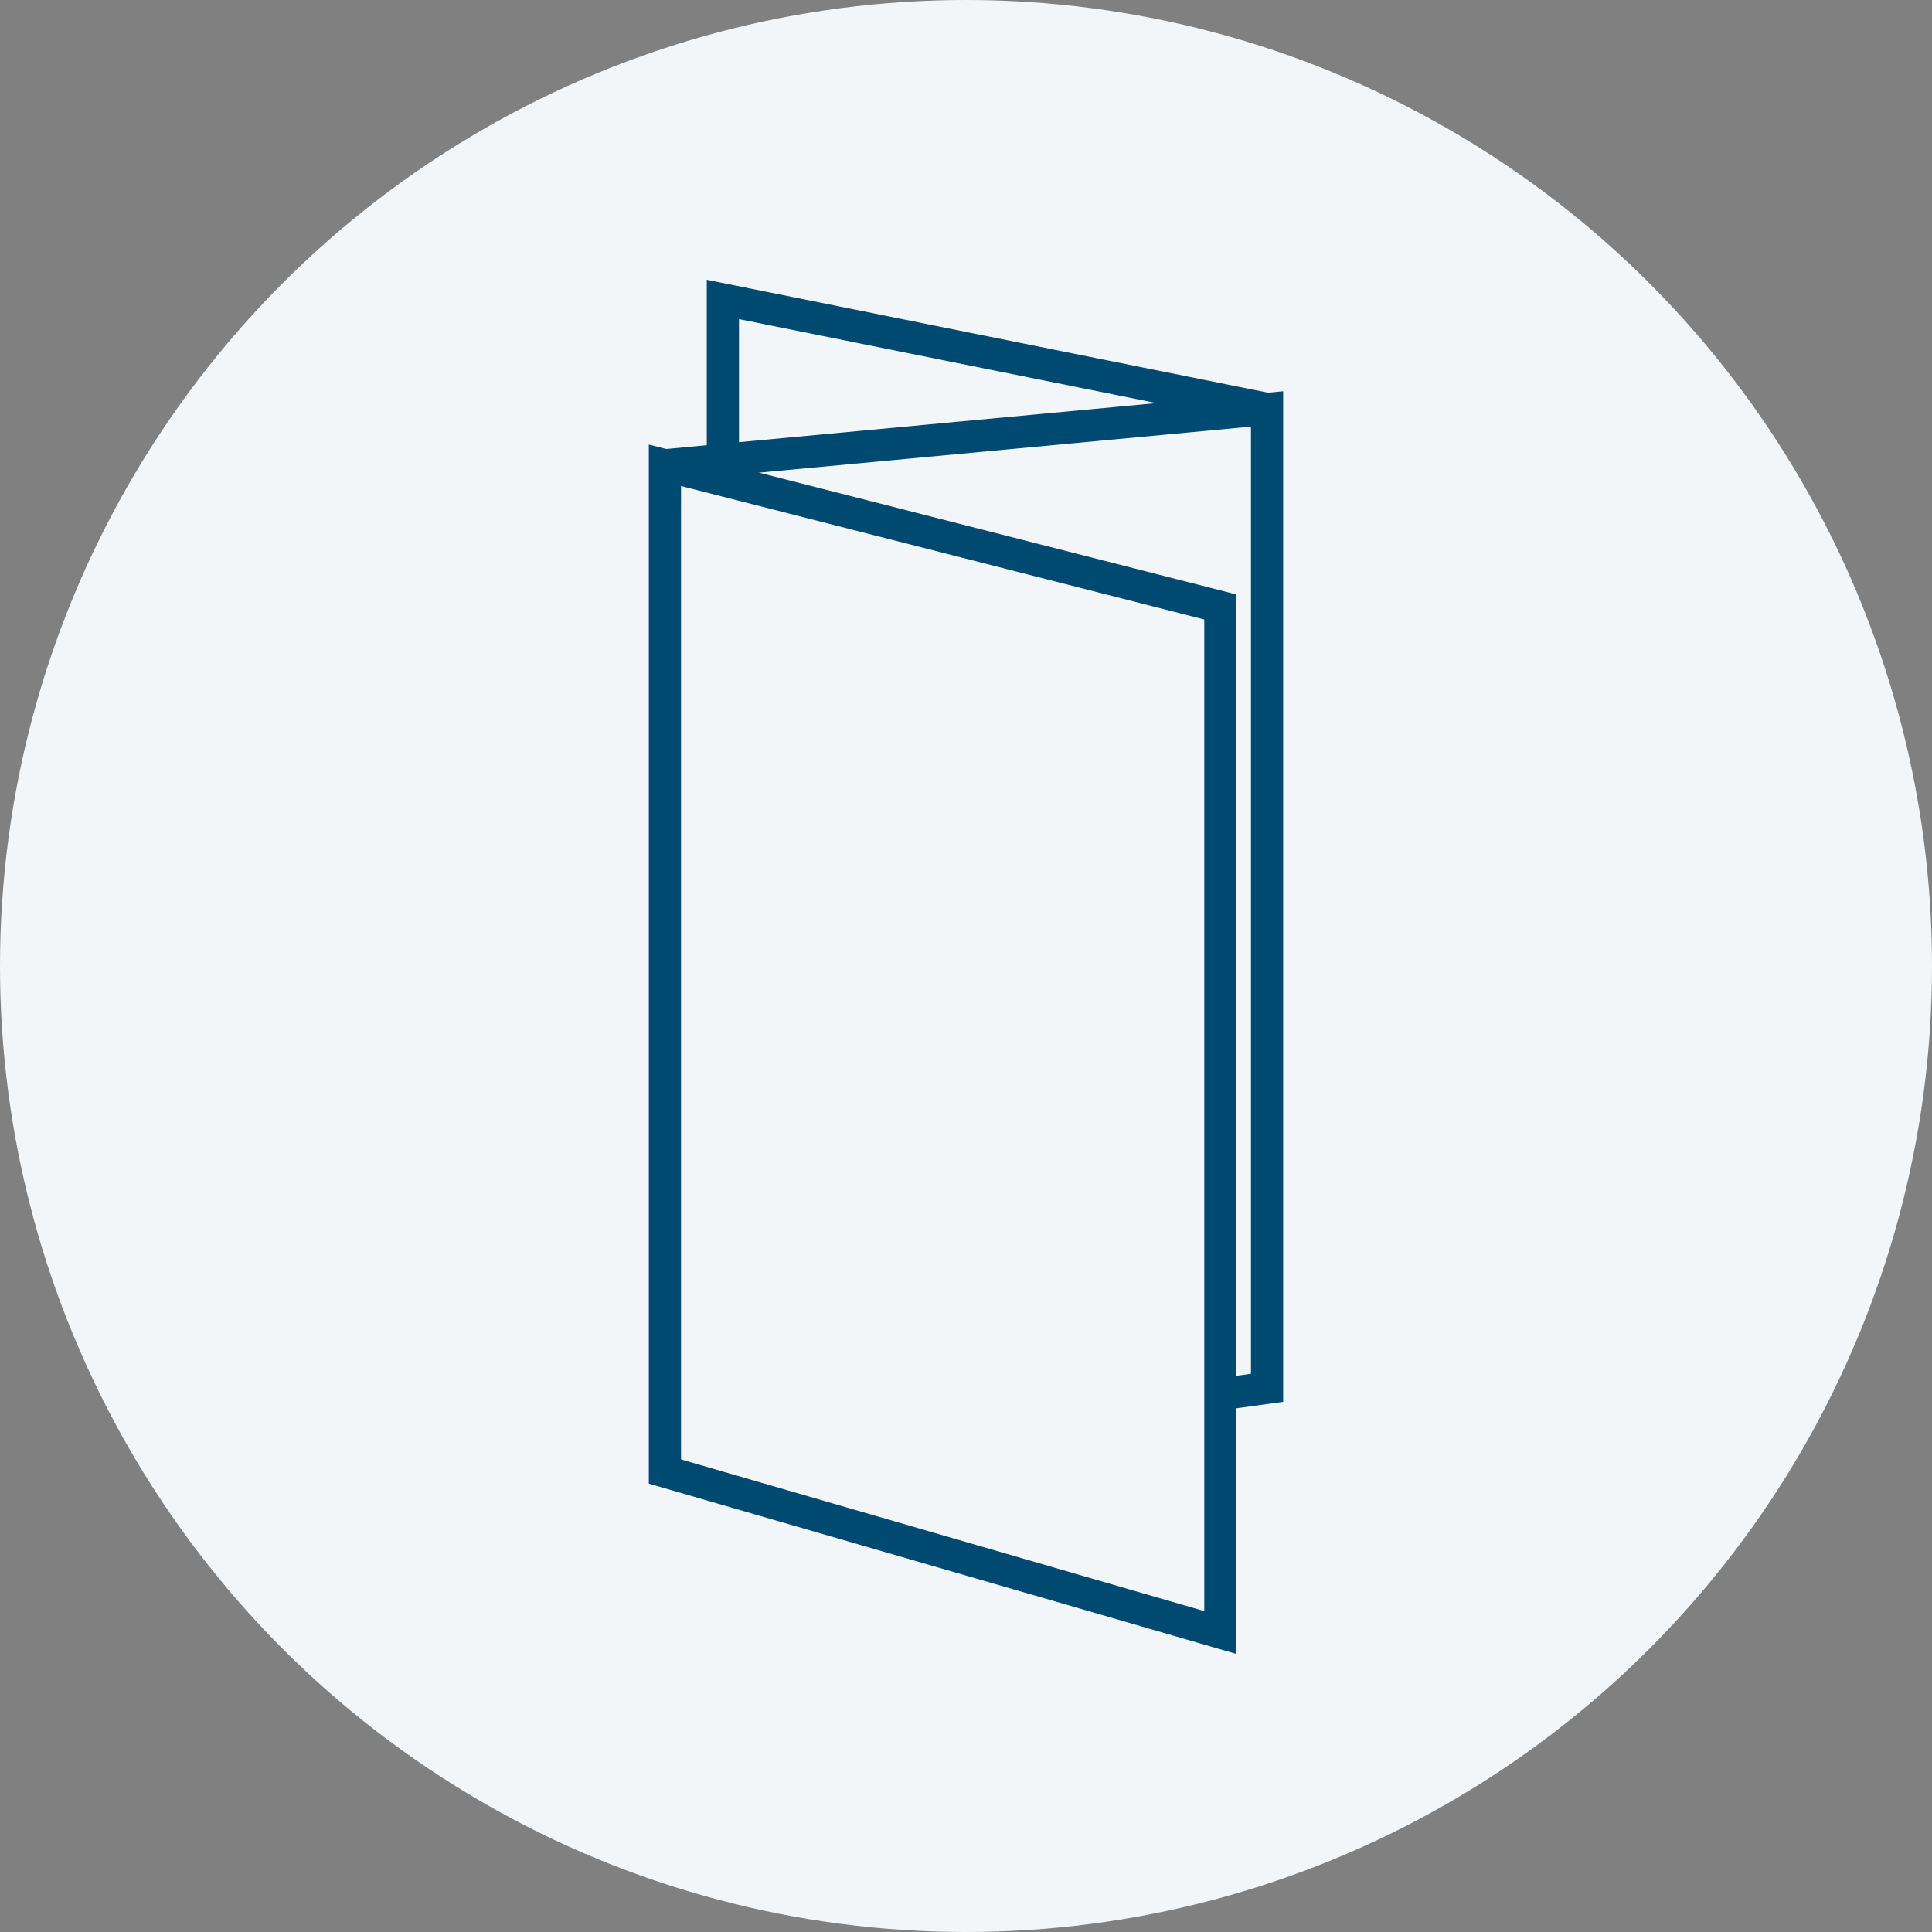 <?xml version="1.0" encoding="utf-8"?>
<!-- Generator: Adobe Illustrator 18.0.0, SVG Export Plug-In . SVG Version: 6.00 Build 0)  -->
<!DOCTYPE svg PUBLIC "-//W3C//DTD SVG 1.1//EN" "http://www.w3.org/Graphics/SVG/1.1/DTD/svg11.dtd">
<svg version="1.1" xmlns="http://www.w3.org/2000/svg" xmlns:xlink="http://www.w3.org/1999/xlink" x="0px" y="0px"
	 viewBox="0 0 120 120" enable-background="new 0 0 120 120" xml:space="preserve">
<rect x="0" y="0" width="120" height="120" fill="#808080" stroke="none"/>
<g id="Layer_1" display="none">
	<circle display="inline" fill="#F2F6F8" cx="60" cy="60" r="60"/>
	<g display="inline">
		<polygon fill="none" stroke="#004970" stroke-width="2" stroke-miterlimit="10" points="81.1,99.4 33.1,87.6 33.1,26.9 81.1,32.3 
					"/>
		<polyline fill="none" stroke="#004970" stroke-width="2" stroke-miterlimit="10" points="33.1,26.9 86.9,20.9 86.9,84.7 81.1,85 
					"/>
	</g>
</g>
<g id="Layer_2">
	<circle fill="#F2F6F8" cx="60" cy="60" r="60"/>
	<g>
		<polygon fill="none" stroke="#004970" stroke-width="2" stroke-miterlimit="10" points="75.8,101.4 41.3,91.4 41.3,28.9 
			75.8,37.7 		"/>
		<polyline fill="none" stroke="#004970" stroke-width="2" stroke-miterlimit="10" points="44.9,28.9 44.9,18.6 78.7,25.4 		"/>
		<polyline fill="none" stroke="#004970" stroke-width="2" stroke-miterlimit="10" points="41.3,28.9 78.7,25.4 78.7,86.2 
			75.8,86.6 		"/>
	</g>
</g>
<g id="Layer_3" display="none">
	<circle display="inline" fill="#F2F6F8" cx="60" cy="60" r="60"/>
	<g display="inline">
		<polygon fill="none" stroke="#004970" stroke-width="2" stroke-miterlimit="10" points="69.5,98.6 41.1,88.8 41.1,26.2 69.5,36 		
			"/>
		<polyline fill="none" stroke="#004970" stroke-width="2" stroke-miterlimit="10" points="41.1,88.8 41.1,25.6 78.9,21.4 
			78.9,85.2 69.5,88.1 		"/>
		<polyline fill="none" stroke="#004970" stroke-width="2" stroke-miterlimit="10" points="53.4,30.6 53.4,27.4 78.9,21.4 
			78.9,85.2 69.5,88.1 		"/>
	</g>
</g>
<g id="Layer_4" display="none">
	<circle display="inline" fill="#F2F6F8" cx="60" cy="60" r="60"/>
	<g display="inline">
		<polygon fill="none" stroke="#004970" stroke-width="2" stroke-miterlimit="10" points="65.1,98.6 36.7,88.8 36.7,26.2 65.1,36 		
			"/>
		<polyline fill="none" stroke="#004970" stroke-width="2" stroke-miterlimit="10" points="49,27.4 83.3,30.7 83.3,93.4 65.1,91.9 
					"/>
		<polyline fill="none" stroke="#004970" stroke-width="2" stroke-miterlimit="10" points="36.7,88.8 36.7,25.6 74.5,21.4 		"/>
		<polyline fill="none" stroke="#004970" stroke-width="2" stroke-miterlimit="10" points="74.5,30.4 74.5,21.4 49,27.4 49,30.6 		
			"/>
	</g>
</g>
<g id="Layer_5" display="none">
	<circle display="inline" fill="#F2F6F8" cx="60" cy="60" r="60"/>
	<g display="inline">
		<polygon fill="none" stroke="#004970" stroke-width="2" stroke-miterlimit="10" points="66.3,101.3 40.8,86.2 40.8,23 66.3,36.9 
					"/>
		<polyline fill="none" stroke="#004970" stroke-width="2" stroke-miterlimit="10" points="40.8,86.2 40.8,22.4 68.5,20.6 		"/>
		<polyline fill="none" stroke="#004970" stroke-width="2" stroke-miterlimit="10" points="72.2,20.3 79.2,19.9 79.2,82 		"/>
		<polyline fill="none" stroke="#004970" stroke-width="2" stroke-miterlimit="10" points="54.9,30.7 54.9,27.6 79.2,20.5 79.2,82 
			66.3,87 		"/>
		<path fill="none" stroke="#004970" stroke-width="2" stroke-miterlimit="10" d="M54.9,30.7"/>
		<polyline fill="none" stroke="#004970" stroke-width="2" stroke-miterlimit="10" points="54.9,27.6 72.2,18.7 72.2,23 		"/>
	</g>
</g>
<g id="Layer_6" display="none">
	<circle display="inline" fill="#F2F6F8" cx="60" cy="60" r="60"/>
	<g display="inline">
		<polygon fill="none" stroke="#004970" stroke-width="2" stroke-miterlimit="10" points="74.5,105.5 39.1,95 39.1,32.1 74.5,40.9 
					"/>
		<polyline fill="none" stroke="#004970" stroke-width="2" stroke-miterlimit="10" points="39.1,95 39.1,32.1 78,28.6 78,89.7 
			74.5,90.2 		"/>
		<polyline fill="none" stroke="#004970" stroke-width="2" stroke-miterlimit="10" points="45.5,19.2 78,28.6 78,89.7 		"/>
		<path fill="none" stroke="#004970" stroke-width="2" stroke-miterlimit="10" d="M45.5,82.1"/>
		<polyline fill="none" stroke="#004970" stroke-width="2" stroke-miterlimit="10" points="45.5,31.5 45.5,18.6 80.9,14.5 
			80.9,79.7 78,79.9 		"/>
		<path fill="none" stroke="#004970" stroke-width="2" stroke-miterlimit="10" d="M76.9,79.9"/>
	</g>
</g>
</svg>

